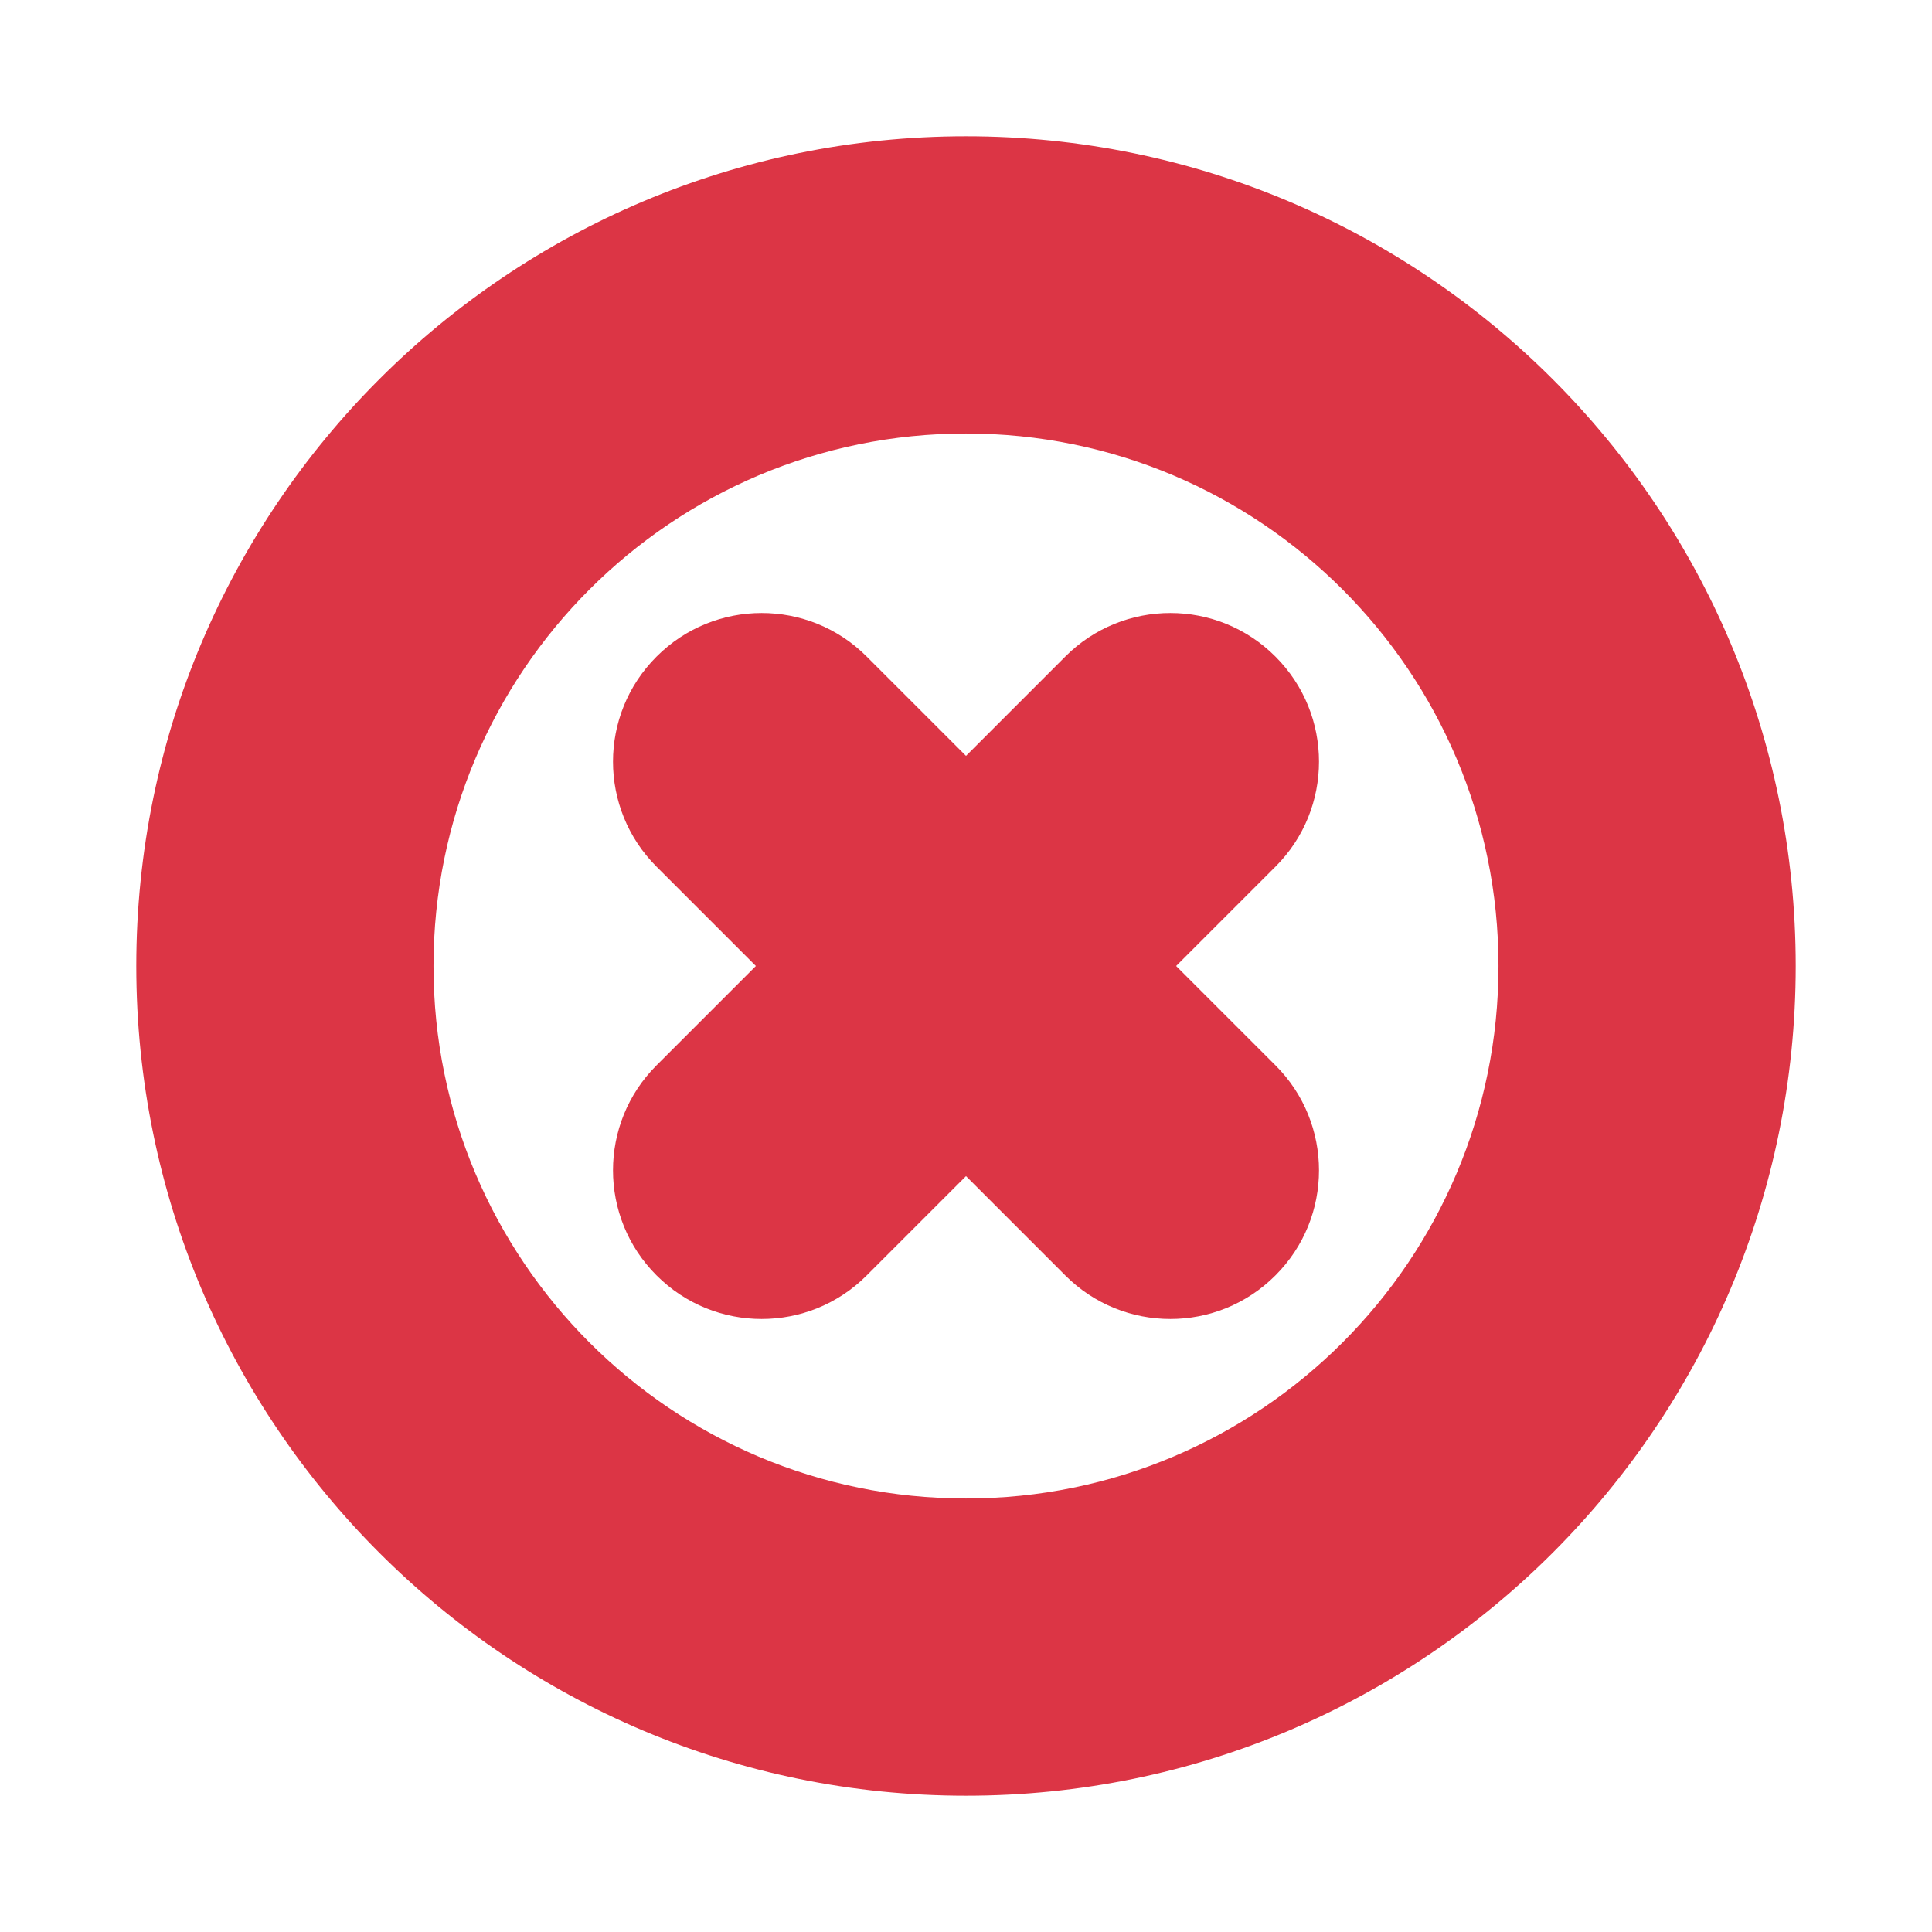 <svg width="13" height="13" viewBox="0 0 13 13" fill="none" xmlns="http://www.w3.org/2000/svg">
<path d="M8.582 4.418C8.973 4.808 8.973 5.442 8.582 5.832L7.914 6.5L8.582 7.168C8.973 7.558 8.973 8.192 8.582 8.582C8.192 8.973 7.558 8.973 7.168 8.582L6.5 7.914L5.832 8.582C5.442 8.973 4.808 8.973 4.418 8.582C4.027 8.192 4.027 7.558 4.418 7.168L5.086 6.5L4.418 5.832C4.027 5.442 4.027 4.808 4.418 4.418C4.808 4.027 5.442 4.027 5.832 4.418L6.5 5.086L7.168 4.418C7.558 4.027 8.192 4.027 8.582 4.418Z" fill="#DC3545"/>
<path fill-rule="evenodd" clip-rule="evenodd" d="M0.917 6.5C0.917 3.416 3.416 0.917 6.5 0.917C9.584 0.917 12.083 3.416 12.083 6.5C12.083 9.584 9.584 12.083 6.5 12.083C3.416 12.083 0.917 9.584 0.917 6.5ZM6.5 2.917C4.521 2.917 2.917 4.521 2.917 6.5C2.917 8.479 4.521 10.083 6.5 10.083C8.479 10.083 10.083 8.479 10.083 6.5C10.083 4.521 8.479 2.917 6.5 2.917Z" fill="#DC3545"/>
</svg>
